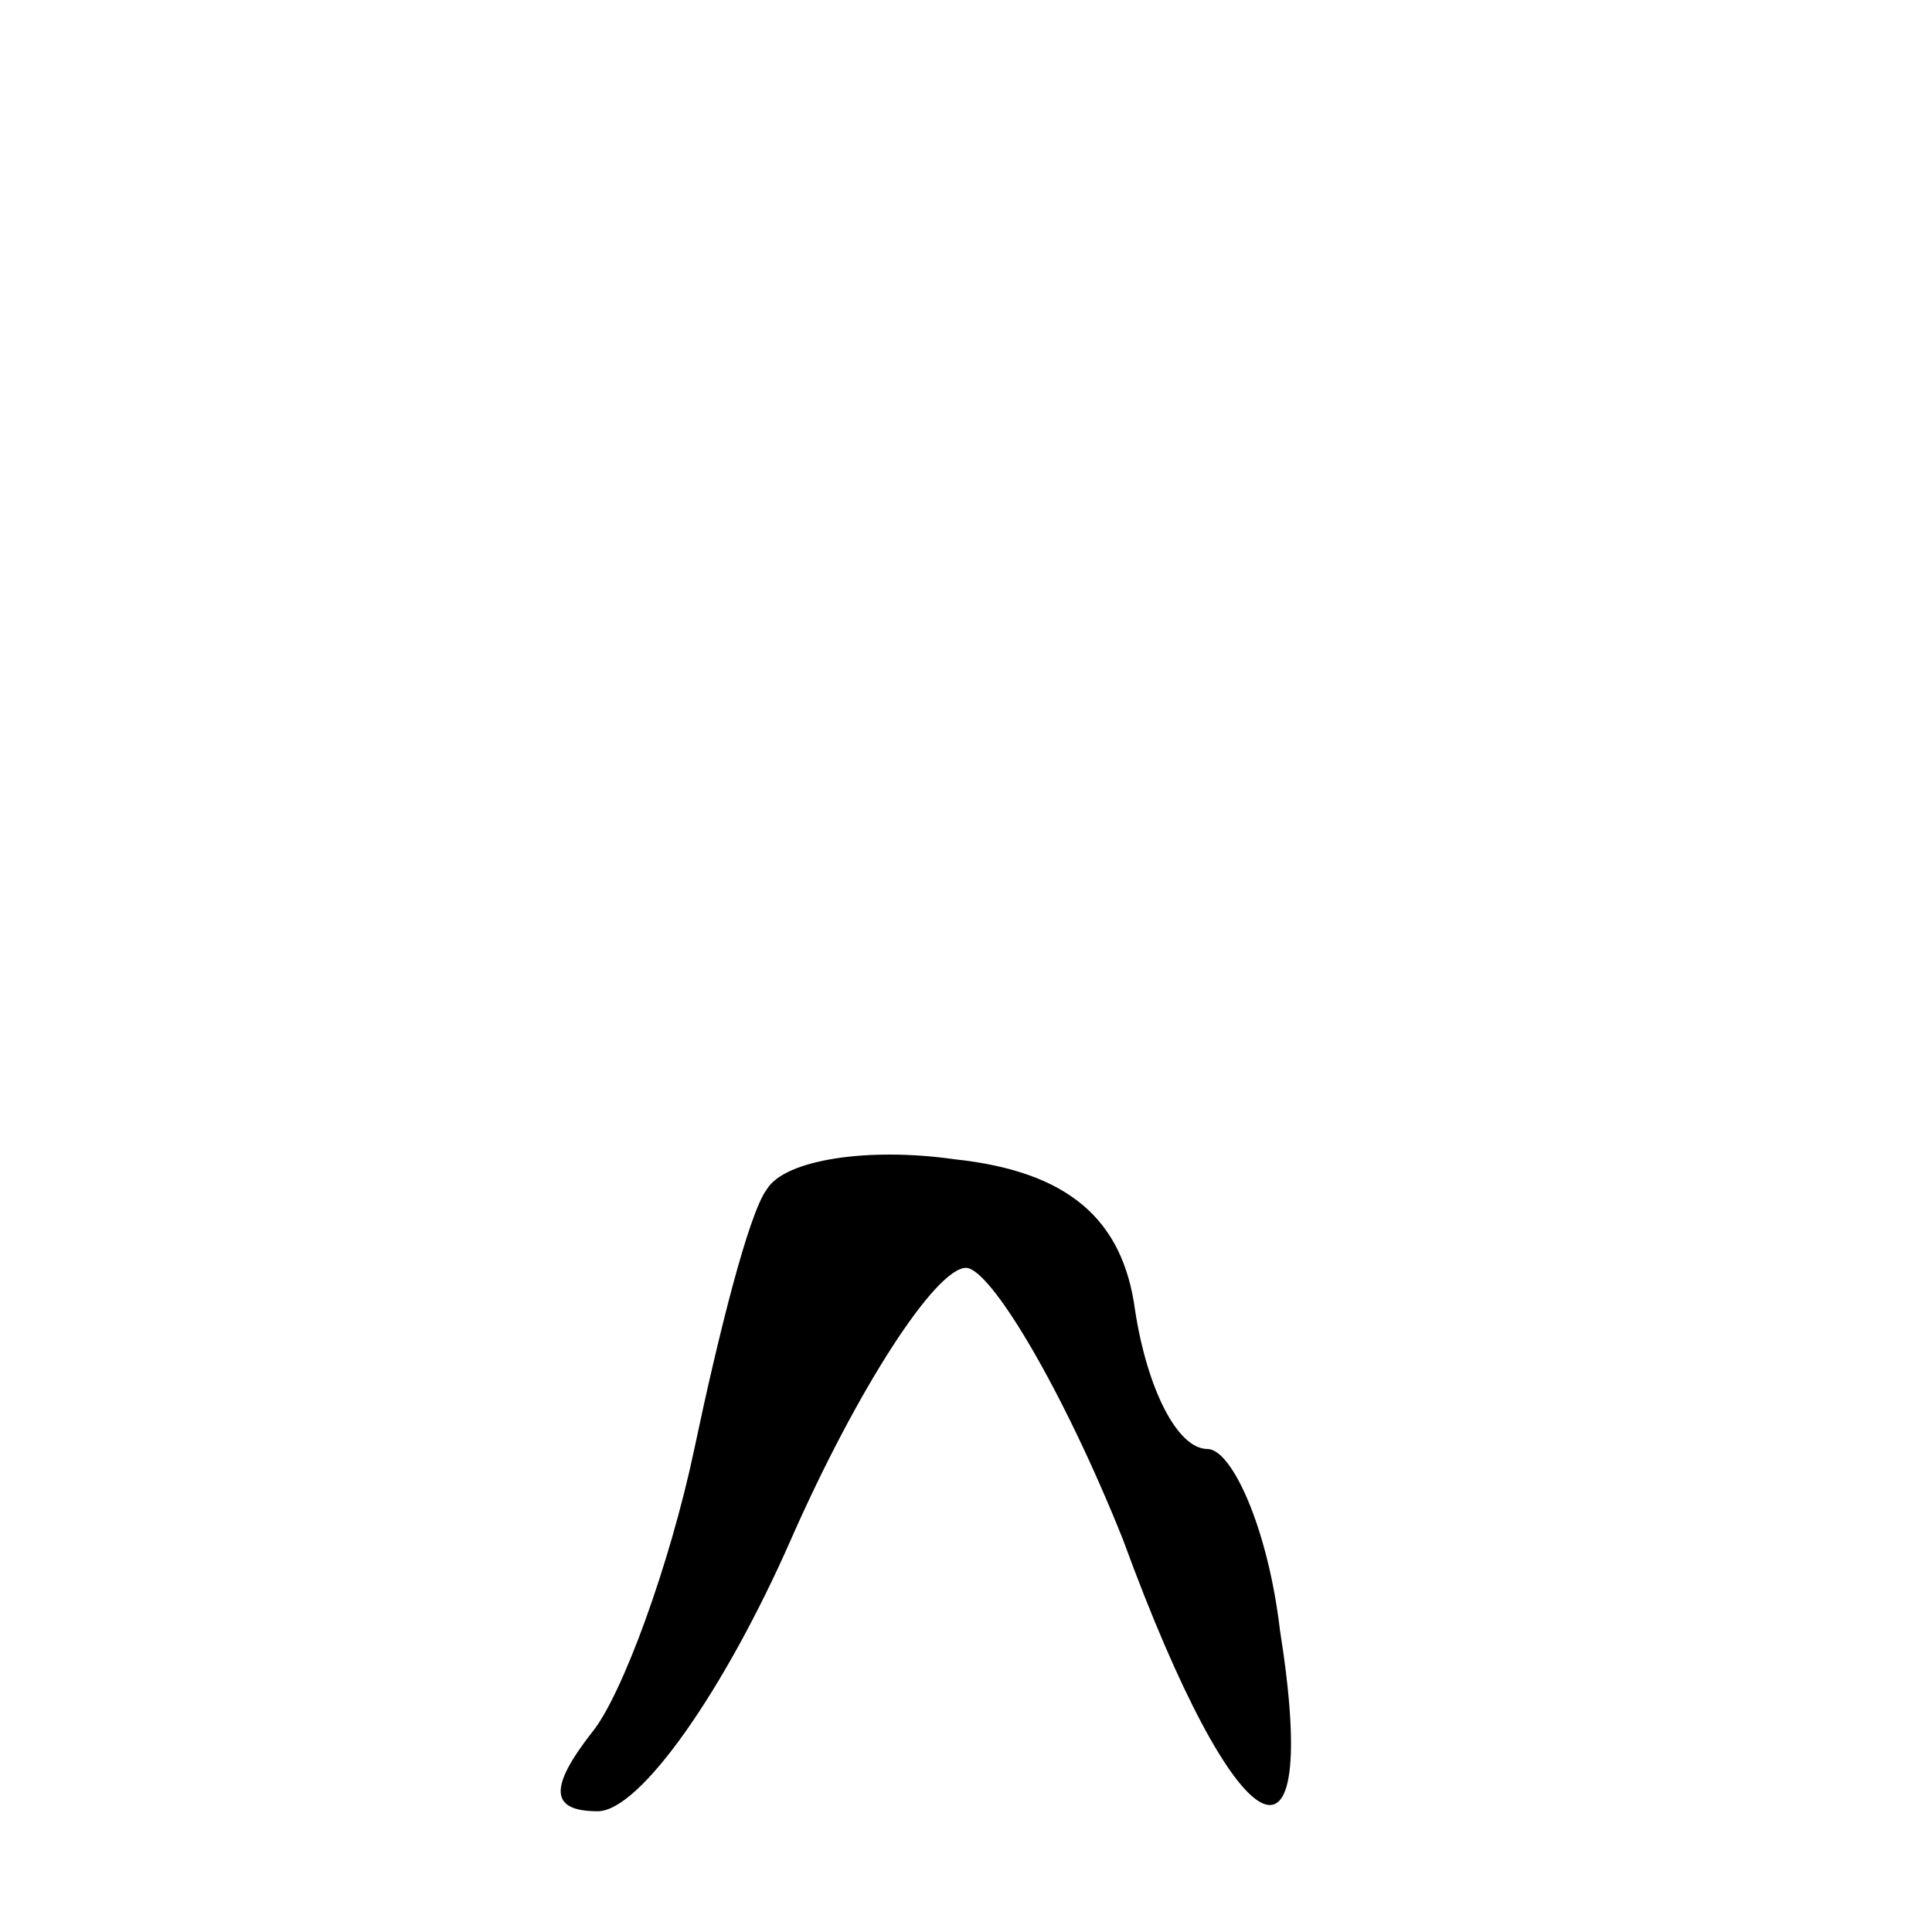 <?xml version="1.0" standalone="no"?>
<!DOCTYPE svg PUBLIC "-//W3C//DTD SVG 20010904//EN"
 "http://www.w3.org/TR/2001/REC-SVG-20010904/DTD/svg10.dtd">
<svg version="1.0" xmlns="http://www.w3.org/2000/svg"
 width="32pt" height="32pt" viewBox="0 0 32 32"
 preserveAspectRatio="xMidYMid meet">
<g transform="translate(0,32) scale(0.1,-0.1)"
fill="#000000" stroke="none">
<path fill="#000000" stroke="none" d="M127 123 c-3 -4 -8 -24 -12 -43 -4 -19
-12 -41 -17 -47 -7 -9 -7 -13 1 -13 7 0 21 20 32 45 11 25 24 45 29 45 4 0 16
-20 26 -45 19 -52 33 -59 26 -15 -2 17 -8 30 -12 30 -5 0 -10 10 -12 23 -2 15
-11 23 -30 25 -14 2 -28 0 -31 -5z"/>
</g>
</svg>
